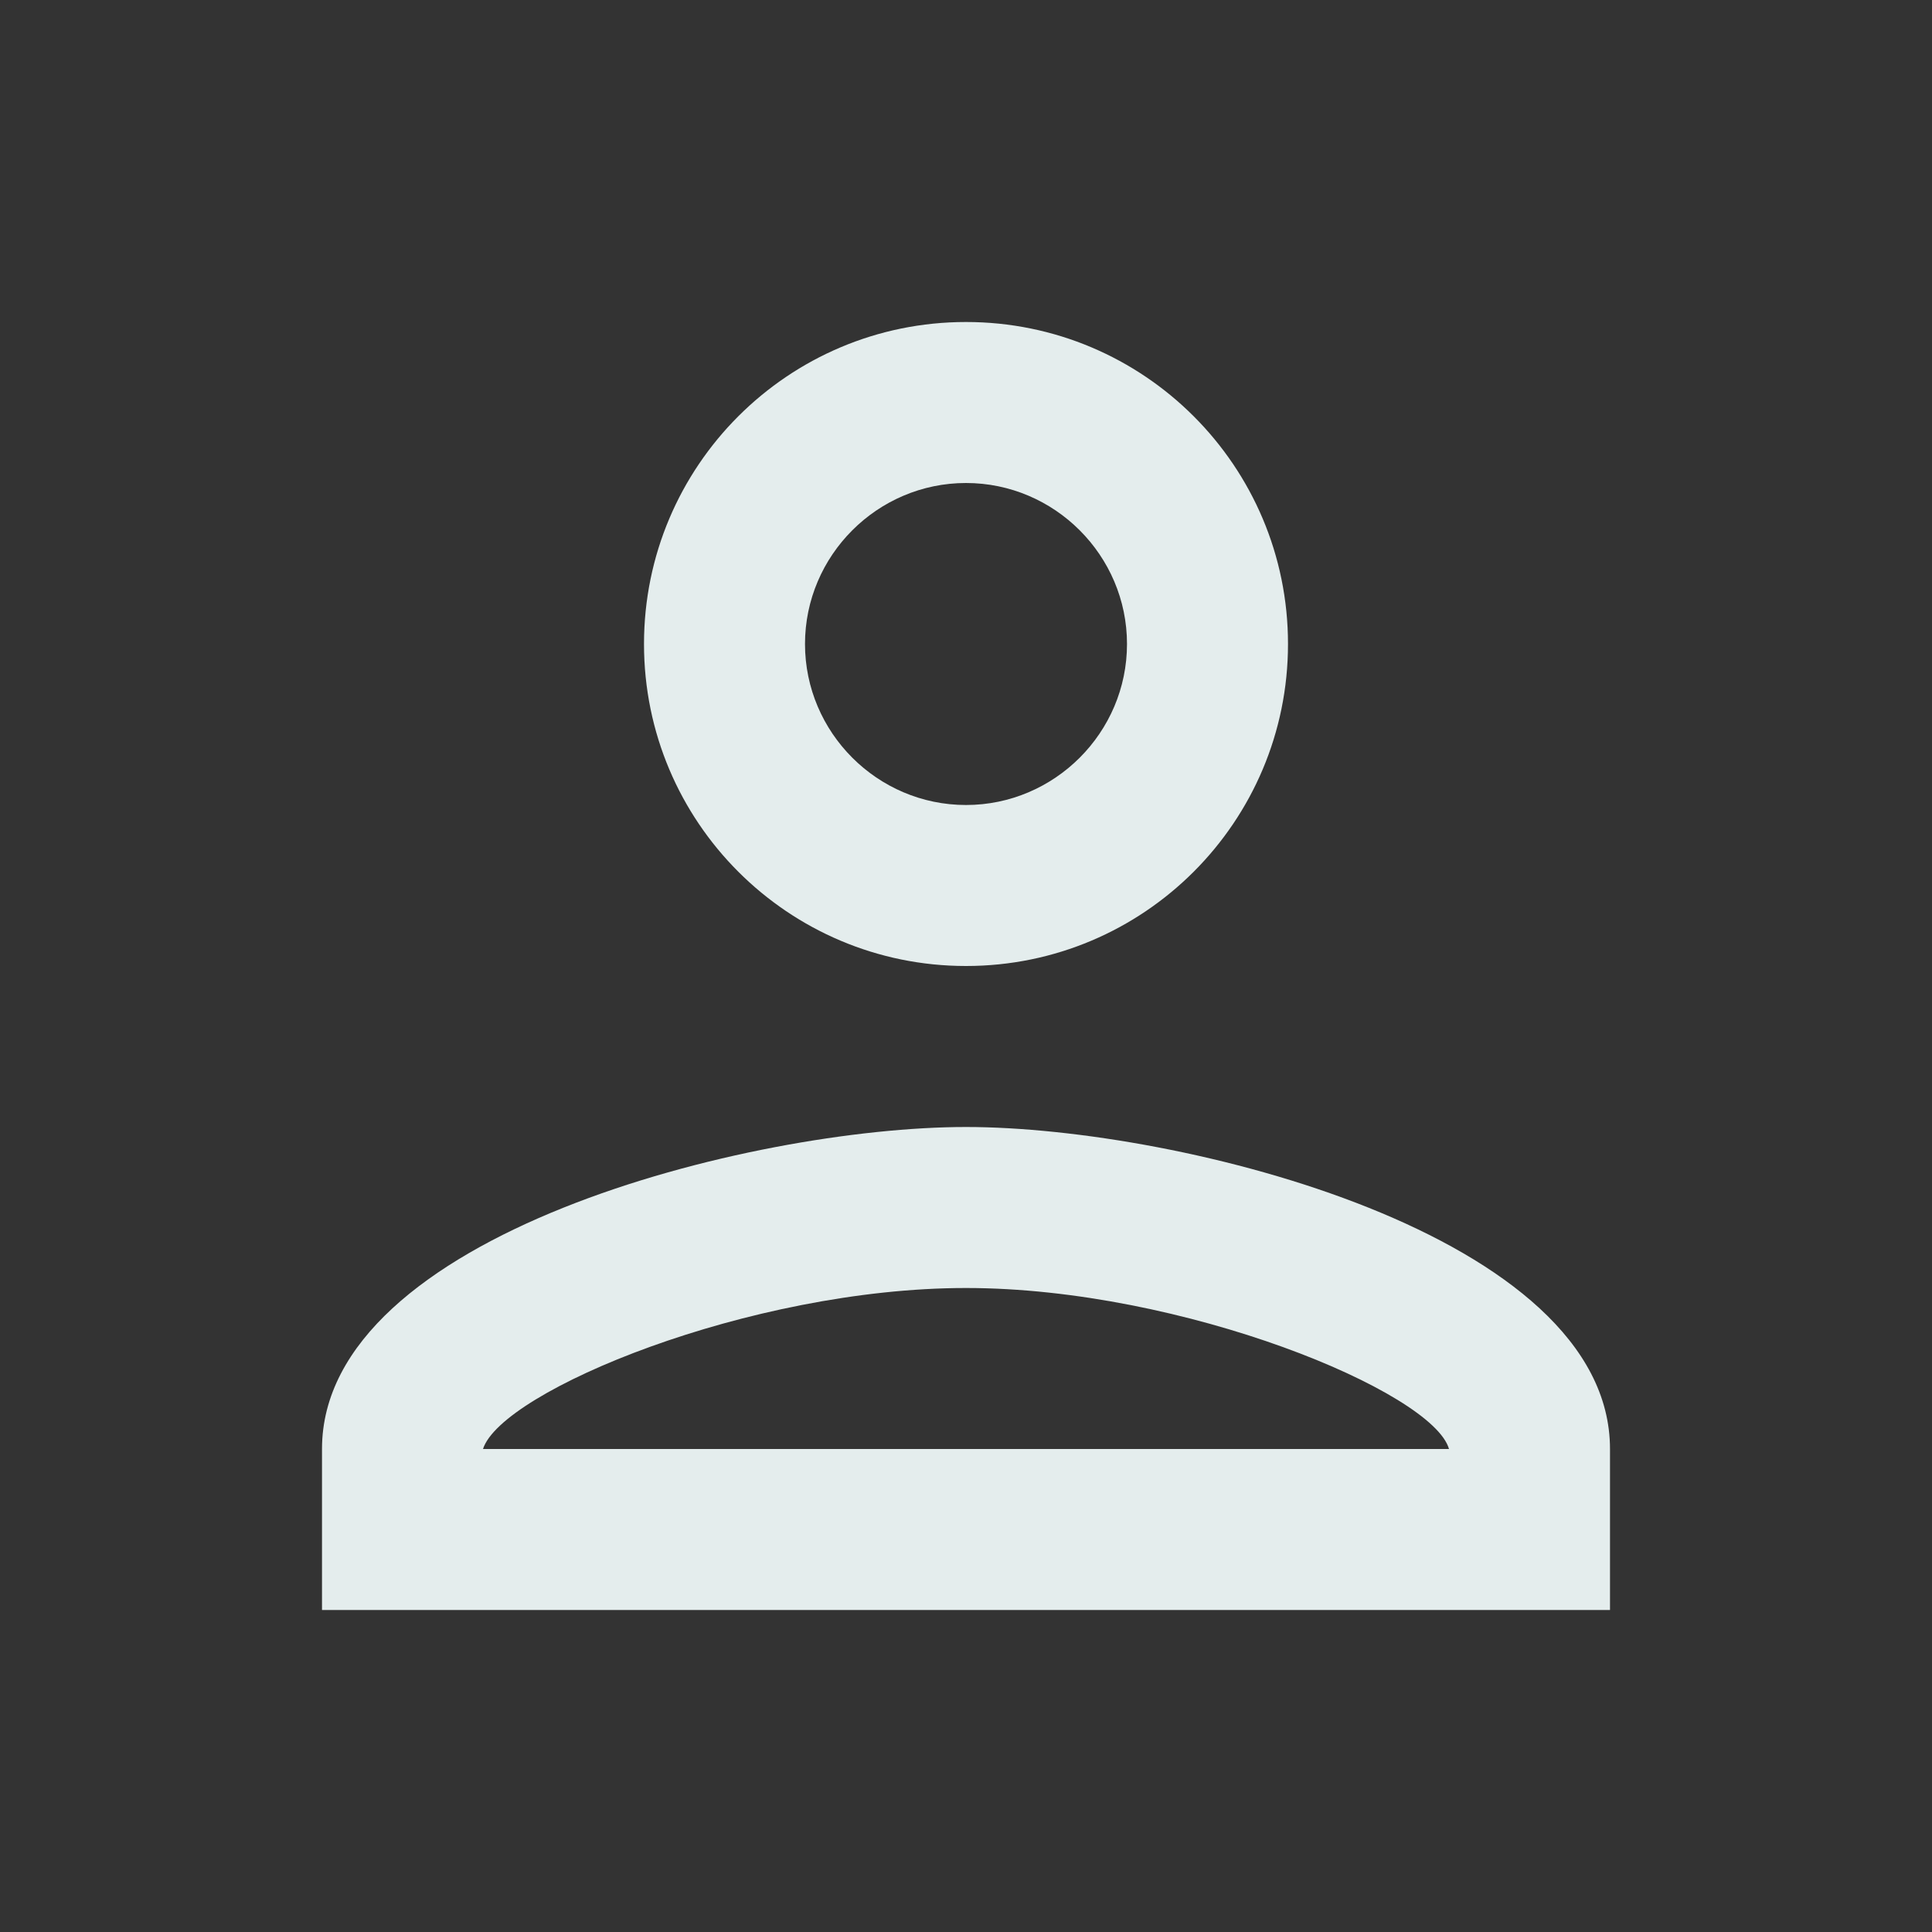 <svg width="150" height="150" viewBox="0 0 150 150" fill="none" xmlns="http://www.w3.org/2000/svg">
<rect x="0" y="0" width="150" height="150" fill="#333333" stroke="none"/>
<path d="M75 37.5C81.875 37.5 87.5 43.125 87.5 50C87.5 56.875 81.875 62.5 75 62.5C68.125 62.5 62.5 56.875 62.5 50C62.5 43.125 68.125 37.5 75 37.5ZM75 100C91.875 100 111.25 108.062 112.5 112.5H37.5C38.938 108 58.188 100 75 100ZM75 25C61.188 25 50 36.188 50 50C50 63.812 61.188 75 75 75C88.812 75 100 63.812 100 50C100 36.188 88.812 25 75 25ZM75 87.5C58.312 87.5 25 95.875 25 112.5V125H125V112.5C125 95.875 91.688 87.5 75 87.5Z" fill="#e4eded"/>
</svg>
